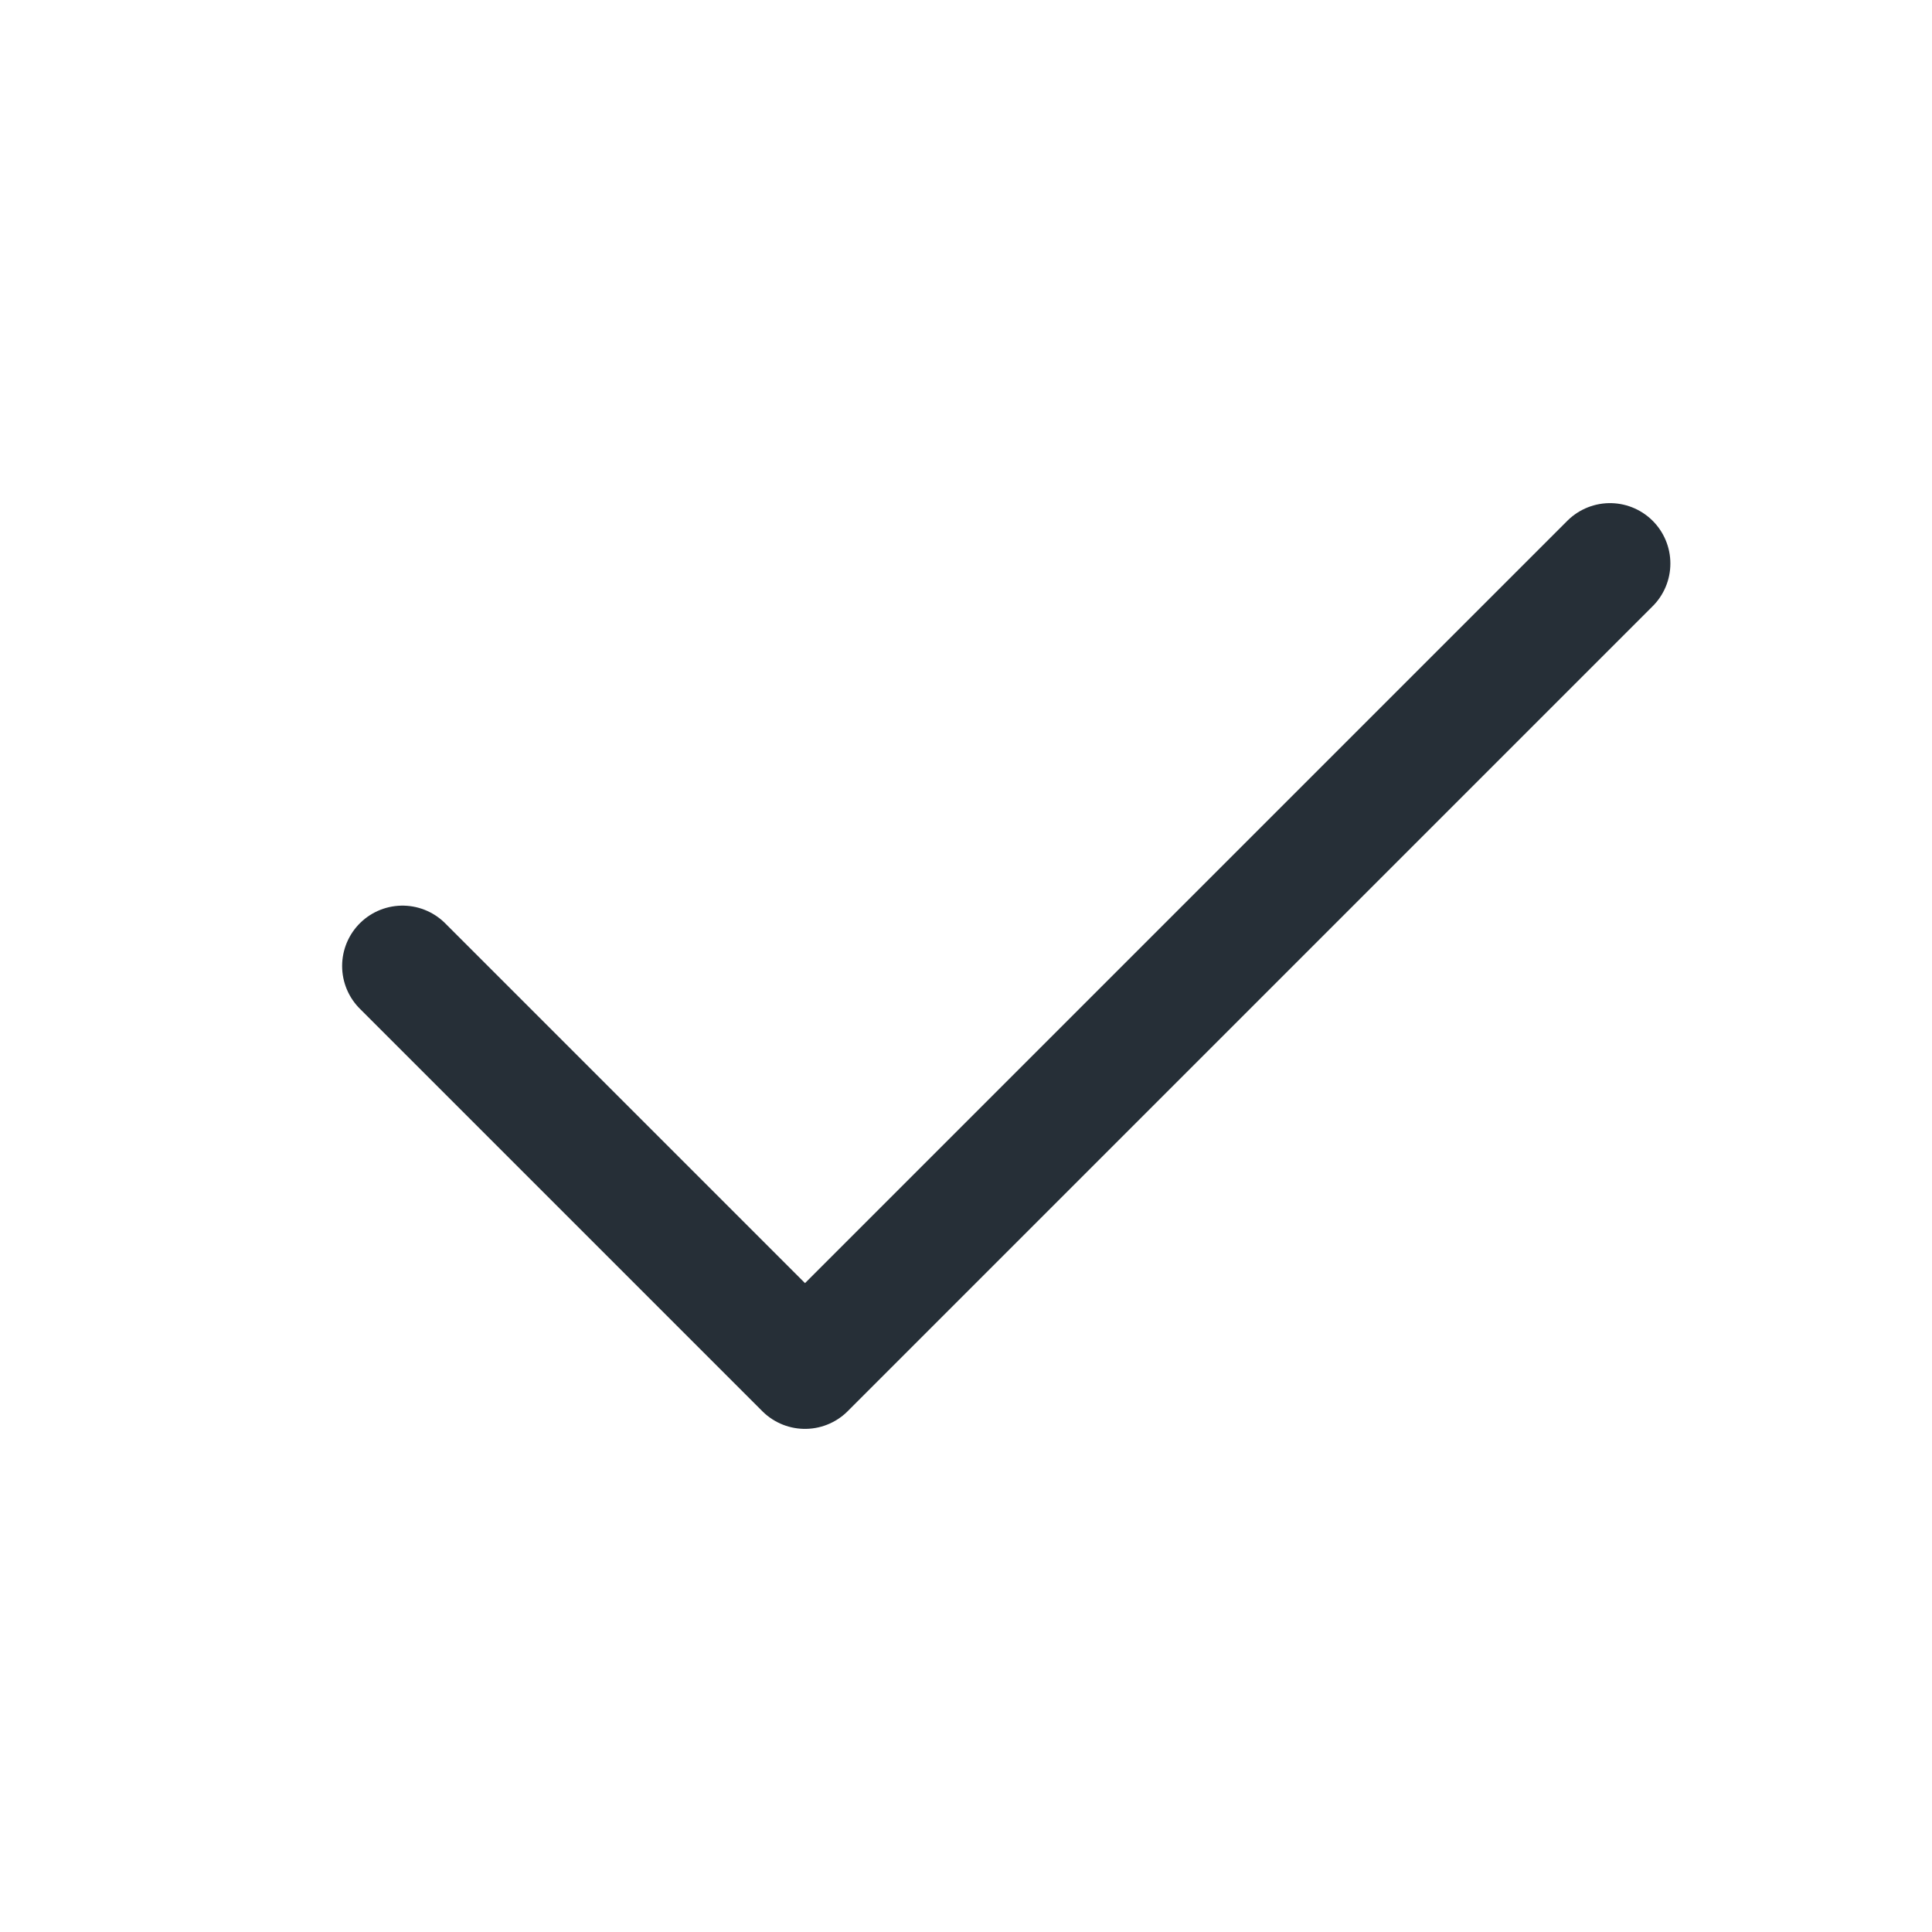 <svg width="24" height="24" viewBox="0 0 24 24" fill="none" xmlns="http://www.w3.org/2000/svg">
<path d="M5 12L10 17L20 7" stroke="#262F37" stroke-width="1.5" stroke-linecap="round" stroke-linejoin="round"/>
</svg>
